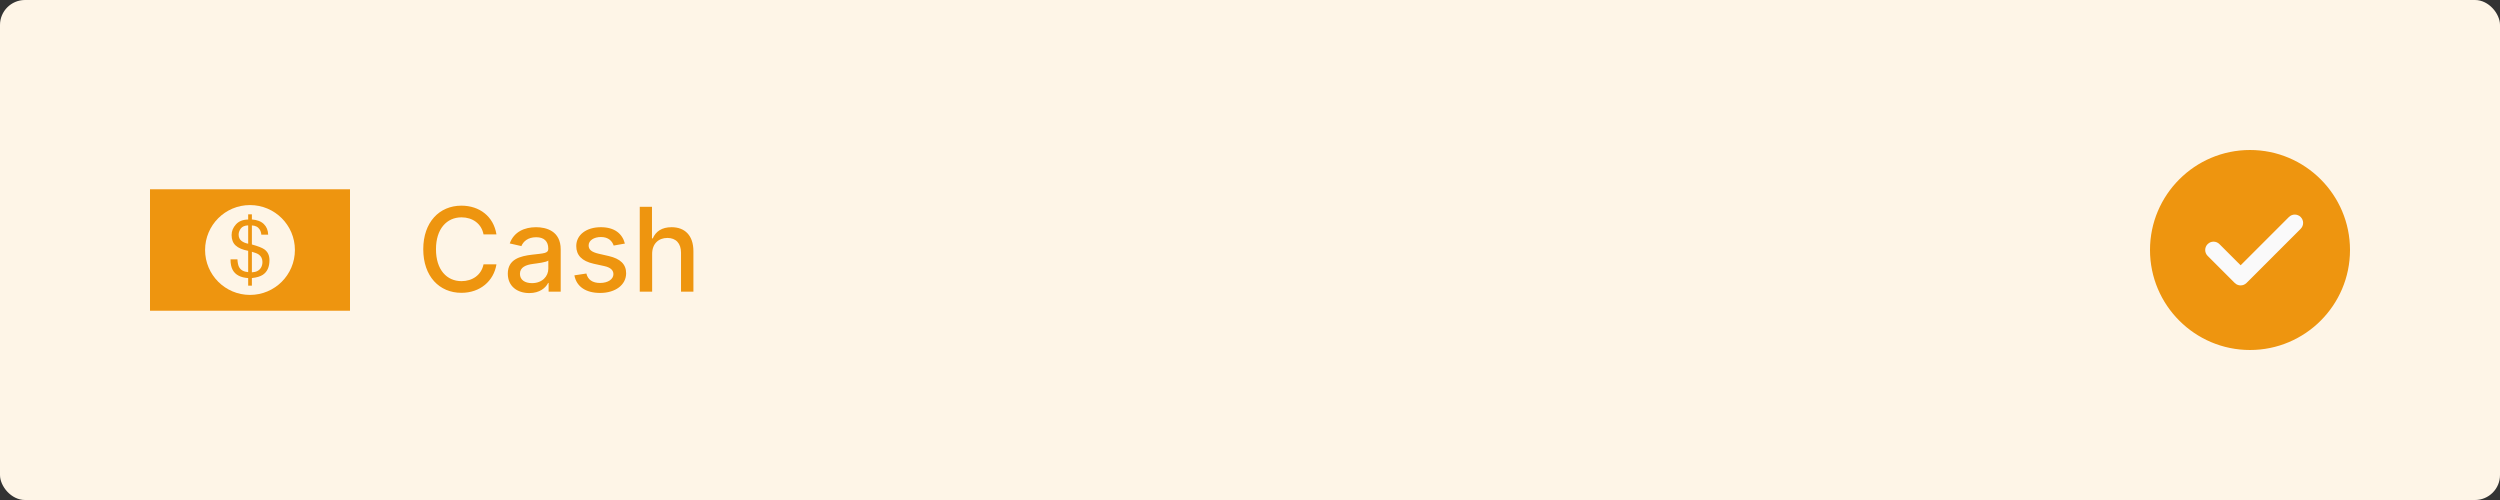 <svg width="300" height="60" viewBox="0 0 300 60" fill="none" xmlns="http://www.w3.org/2000/svg">
    <rect x="0" y="0" width="300" height="60" fill="#333333" stroke="none"/>
    <rect width="300" height="60" rx="3" fill="#FEF5E7"/>
    <path d="M18 22.708V37.29H42V22.708H18ZM30 35.39C27.022 35.39 24.61 32.975 24.61 29.999C24.61 27.022 27.023 24.608 30 24.608C32.977 24.608 35.389 27.022 35.389 29.999C35.389 32.975 32.978 35.39 30 35.39Z" fill="#EE950F"/>
    <path d="M31.704 29.908C31.444 29.729 30.952 29.539 30.226 29.336V27.052C30.657 27.068 30.971 27.233 31.169 27.55C31.276 27.722 31.34 27.927 31.36 28.164H32.181C32.164 27.634 31.992 27.208 31.659 26.885C31.326 26.562 30.847 26.38 30.226 26.335V25.72H29.78V26.344C29.152 26.35 28.663 26.544 28.315 26.926C27.966 27.308 27.792 27.735 27.792 28.21C27.792 28.742 27.954 29.158 28.277 29.457C28.6 29.757 29.102 29.972 29.78 30.099V32.656C29.252 32.611 28.89 32.413 28.695 32.06C28.584 31.863 28.516 31.551 28.492 31.123H27.662C27.662 31.66 27.75 32.086 27.928 32.403C28.254 32.986 28.872 33.309 29.78 33.368V34.279H30.226V33.368C30.792 33.306 31.224 33.179 31.524 32.985C32.066 32.635 32.336 32.044 32.336 31.212C32.336 30.636 32.125 30.201 31.704 29.908ZM29.781 29.248C29.431 29.179 29.153 29.056 28.947 28.882C28.741 28.707 28.637 28.464 28.637 28.155C28.637 27.899 28.724 27.653 28.899 27.419C29.075 27.184 29.369 27.059 29.781 27.044V29.248ZM31.332 32.093C31.129 32.459 30.761 32.654 30.226 32.679V30.212C30.616 30.319 30.895 30.43 31.06 30.55C31.347 30.754 31.492 31.05 31.492 31.441C31.492 31.688 31.439 31.906 31.332 32.093Z" fill="#EE950F"/>
    <path d="M59.575 28.129C59.227 25.952 57.522 24.679 55.369 24.679C52.734 24.679 50.791 26.653 50.791 29.909C50.791 33.166 52.724 35.139 55.369 35.139C57.606 35.139 59.242 33.737 59.575 31.724L58.024 31.719C57.761 33.021 56.667 33.737 55.379 33.737C53.634 33.737 52.317 32.4 52.317 29.909C52.317 27.438 53.629 26.081 55.384 26.081C56.682 26.081 57.771 26.812 58.024 28.129H59.575ZM63.517 35.169C64.779 35.169 65.49 34.528 65.774 33.956H65.833V35H67.285V29.929C67.285 27.707 65.535 27.264 64.322 27.264C62.94 27.264 61.667 27.821 61.17 29.213L62.567 29.531C62.786 28.989 63.343 28.467 64.342 28.467C65.301 28.467 65.793 28.97 65.793 29.834V29.869C65.793 30.411 65.237 30.401 63.864 30.56C62.418 30.729 60.936 31.107 60.936 32.842C60.936 34.344 62.065 35.169 63.517 35.169ZM63.84 33.976C62.999 33.976 62.393 33.598 62.393 32.862C62.393 32.067 63.099 31.783 63.959 31.669C64.441 31.604 65.585 31.475 65.799 31.261V32.246C65.799 33.151 65.078 33.976 63.84 33.976ZM74.987 29.228C74.679 28.04 73.749 27.264 72.099 27.264C70.374 27.264 69.151 28.174 69.151 29.526C69.151 30.61 69.807 31.331 71.239 31.649L72.531 31.933C73.267 32.097 73.61 32.425 73.61 32.902C73.61 33.494 72.979 33.956 72.004 33.956C71.114 33.956 70.543 33.573 70.364 32.822L68.927 33.041C69.175 34.394 70.299 35.154 72.014 35.154C73.859 35.154 75.136 34.175 75.136 32.793C75.136 31.714 74.45 31.048 73.048 30.724L71.835 30.446C70.995 30.247 70.632 29.964 70.637 29.447C70.632 28.86 71.269 28.442 72.114 28.442C73.038 28.442 73.466 28.954 73.64 29.467L74.987 29.228ZM78.257 30.466C78.257 29.248 79.028 28.552 80.087 28.552C81.111 28.552 81.722 29.203 81.722 30.322V35H83.209V30.143C83.209 28.239 82.165 27.264 80.594 27.264C79.406 27.264 78.69 27.781 78.332 28.607H78.237V24.818H76.771V35H78.257V30.466Z" fill="#EE950F"/>
    <path d="M270 18C263.383 18 258 23.383 258 30C258 36.617 263.383 42 270 42C276.617 42 282 36.617 282 30C282 23.383 276.617 18 270 18Z" fill="#EE950F"/>
    <path d="M276.082 27.456L269.581 33.956C269.386 34.151 269.13 34.249 268.875 34.249C268.619 34.249 268.363 34.151 268.168 33.956L264.918 30.706C264.526 30.316 264.526 29.683 264.918 29.293C265.309 28.901 265.94 28.901 266.332 29.293L268.875 31.835L274.668 26.043C275.059 25.651 275.69 25.651 276.082 26.043C276.472 26.433 276.472 27.065 276.082 27.456V27.456Z" fill="#FAFAFA"/>
</svg>
